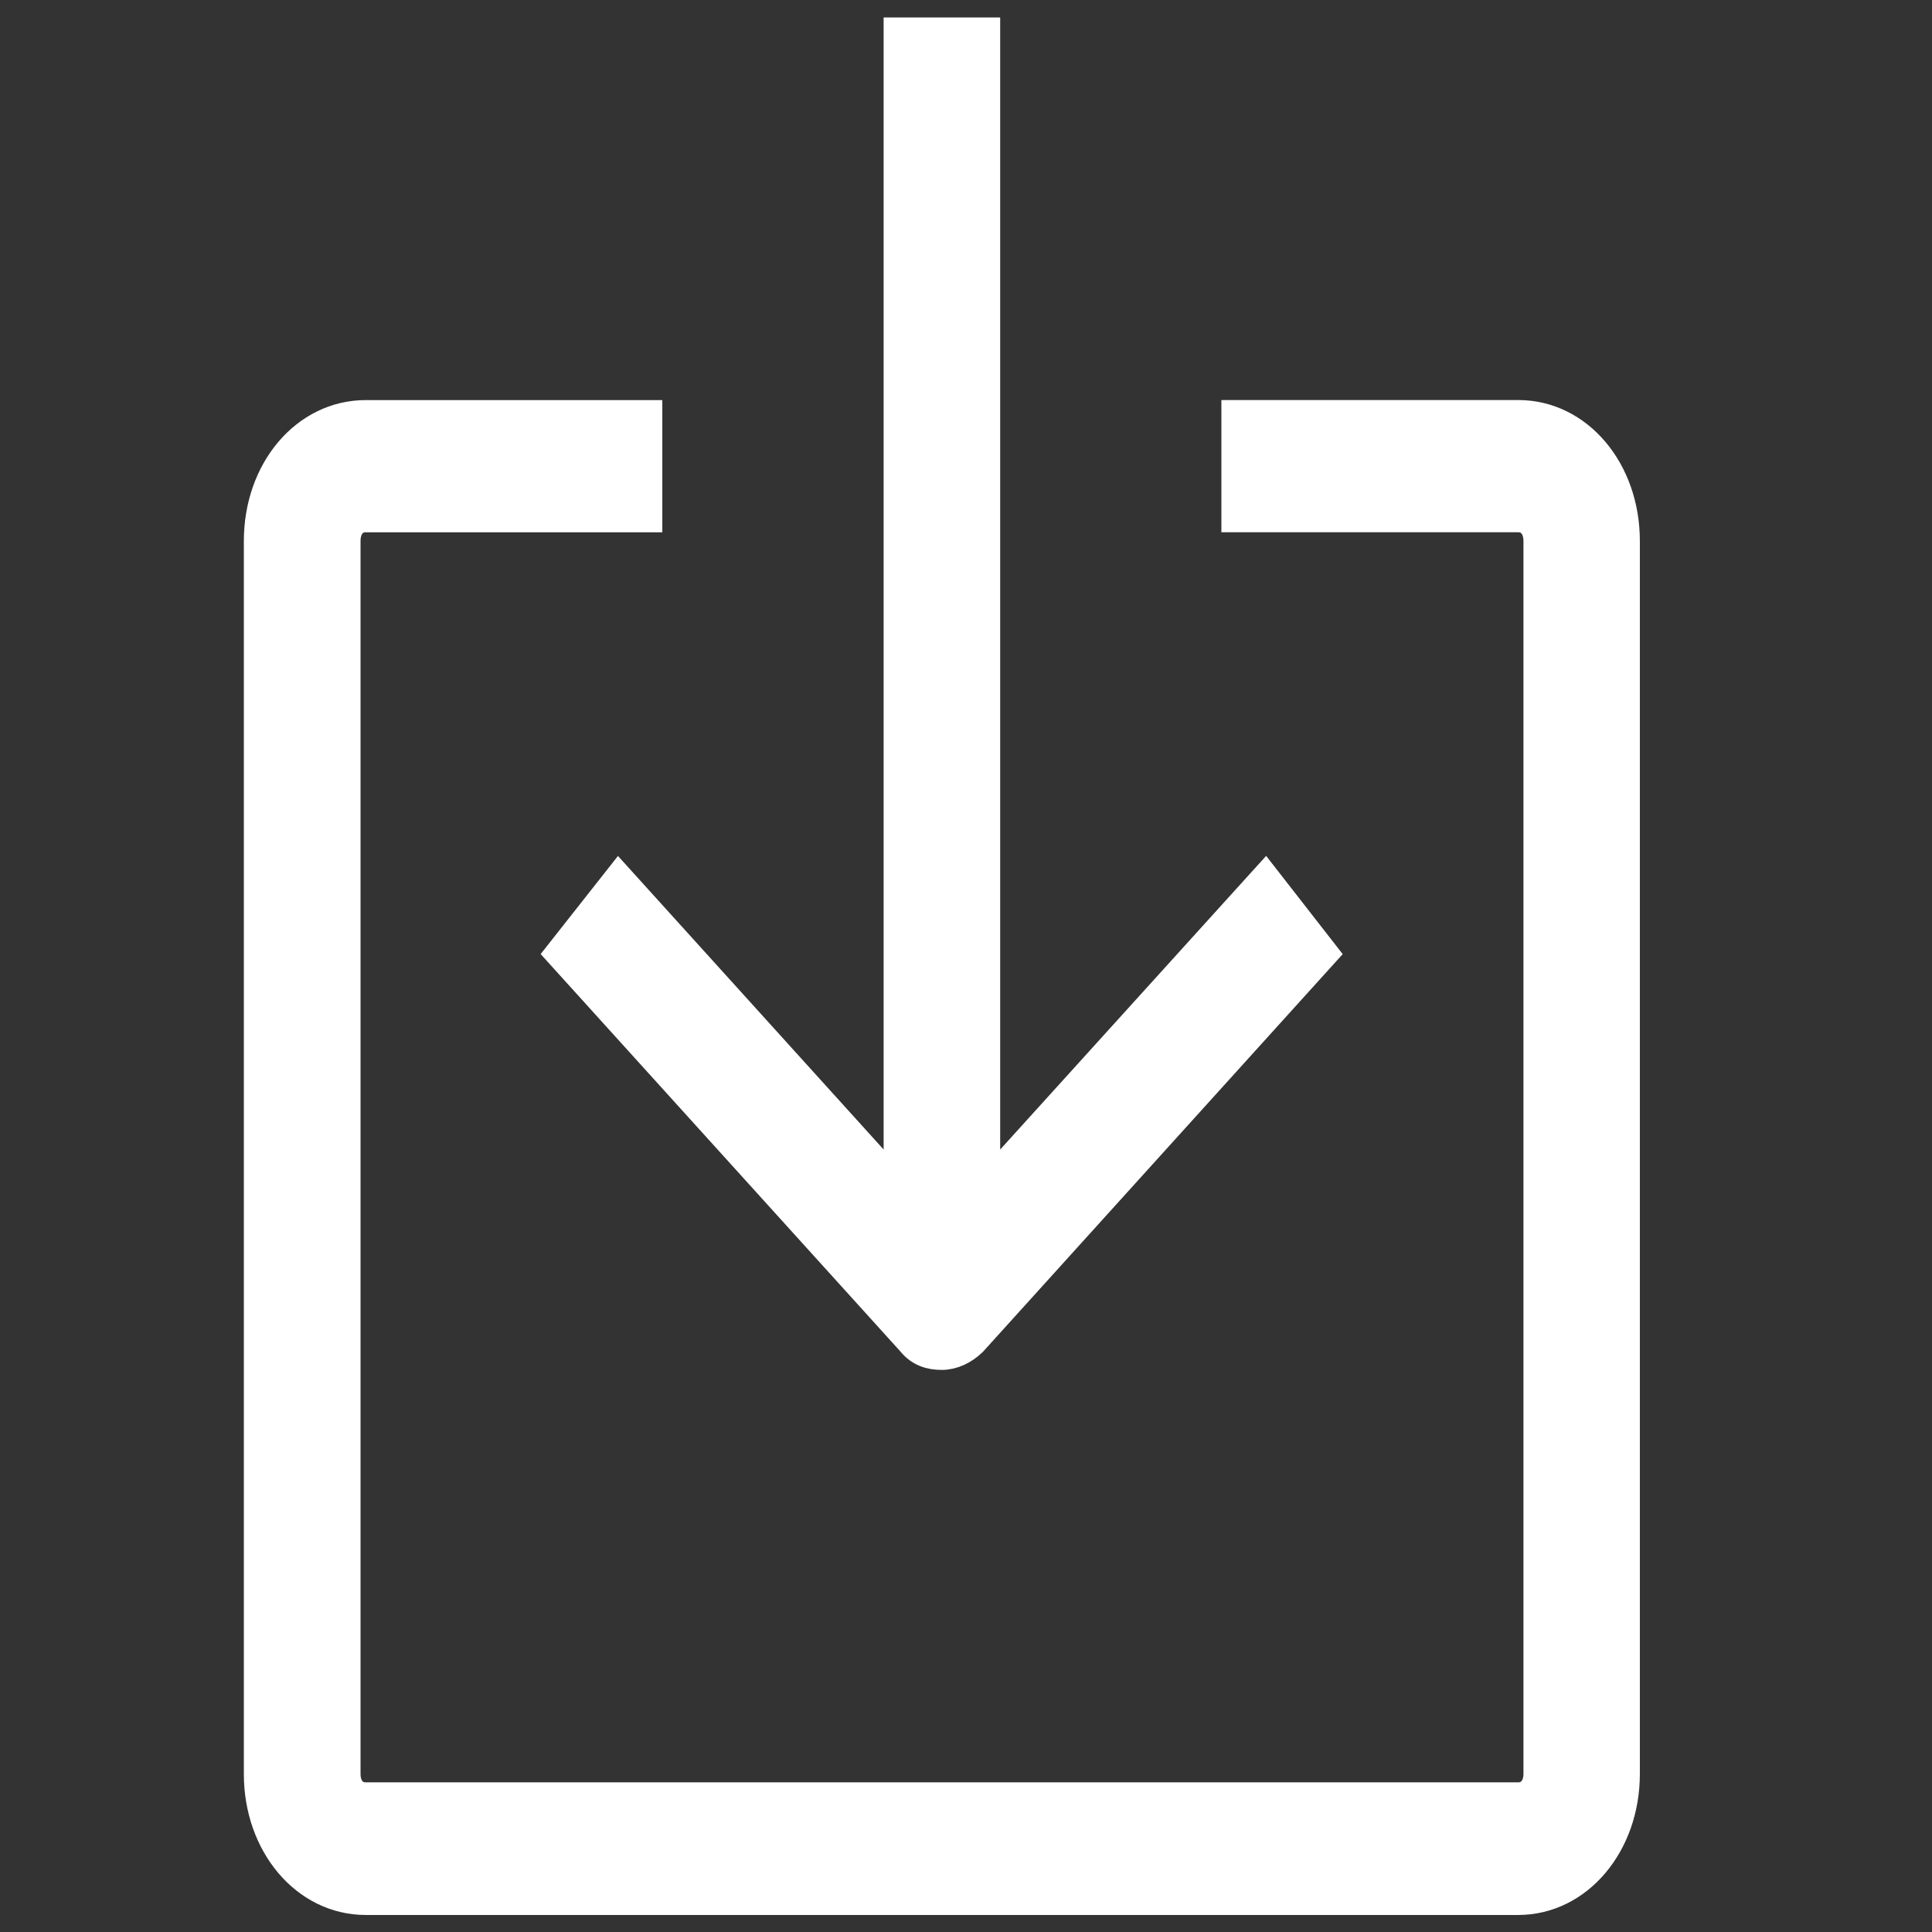 <?xml version="1.0" encoding="UTF-8"?>
<svg width="40px" height="40px" viewBox="0 0 40 40" version="1.1" xmlns="http://www.w3.org/2000/svg" xmlns:xlink="http://www.w3.org/1999/xlink">
    <rect x="0" y="0" width="40" height="40" fill="#333333" stroke="none"/>
    <!-- Generator: Sketch 48.2 (47327) - http://www.bohemiancoding.com/sketch -->
    <title>01</title>
    <desc>Created with Sketch.</desc>
    <defs></defs>
    <g id="Page-1" stroke="none" stroke-width="1" fill="none" fill-rule="evenodd">
        <g id="01" fill="#FFFFFF" fill-rule="nonzero" stroke="#FFFFFF" stroke-width="0.667">
            <g id="downloadWhite" transform="translate(5, 0)">
                <path d="M13.628,0.695 L13.628,24.665 L7.812,18.238 L6.63,19.738 L13.89,27.758 C14.06,27.974 14.28,28.029 14.5,28.029 C14.72,28.029 14.939,27.921 15.109,27.758 L22.364,19.738 L21.195,18.238 L15.374,24.665 L15.374,0.695 L13.628,0.695 Z" id="Shape"></path>
                <path d="M28.618,36.726 L28.618,11.202 C28.618,9.748 27.654,8.616 26.436,8.616 L20.621,8.616 L20.621,10.686 L26.436,10.686 C26.691,10.686 26.875,10.886 26.875,11.202 L26.875,36.726 C26.875,37.034 26.691,37.235 26.436,37.235 L2.571,37.235 C2.309,37.235 2.131,37.034 2.131,36.726 L2.131,11.202 C2.131,10.887 2.309,10.687 2.571,10.687 L8.379,10.687 L8.379,8.617 L2.571,8.617 C1.346,8.617 0.382,9.748 0.382,11.203 L0.382,36.728 C0.382,38.175 1.345,39.314 2.571,39.314 L26.436,39.314 C27.654,39.312 28.618,38.174 28.618,36.726 Z" id="Shape_1_"></path>
            </g>
        </g>
    </g>
</svg>